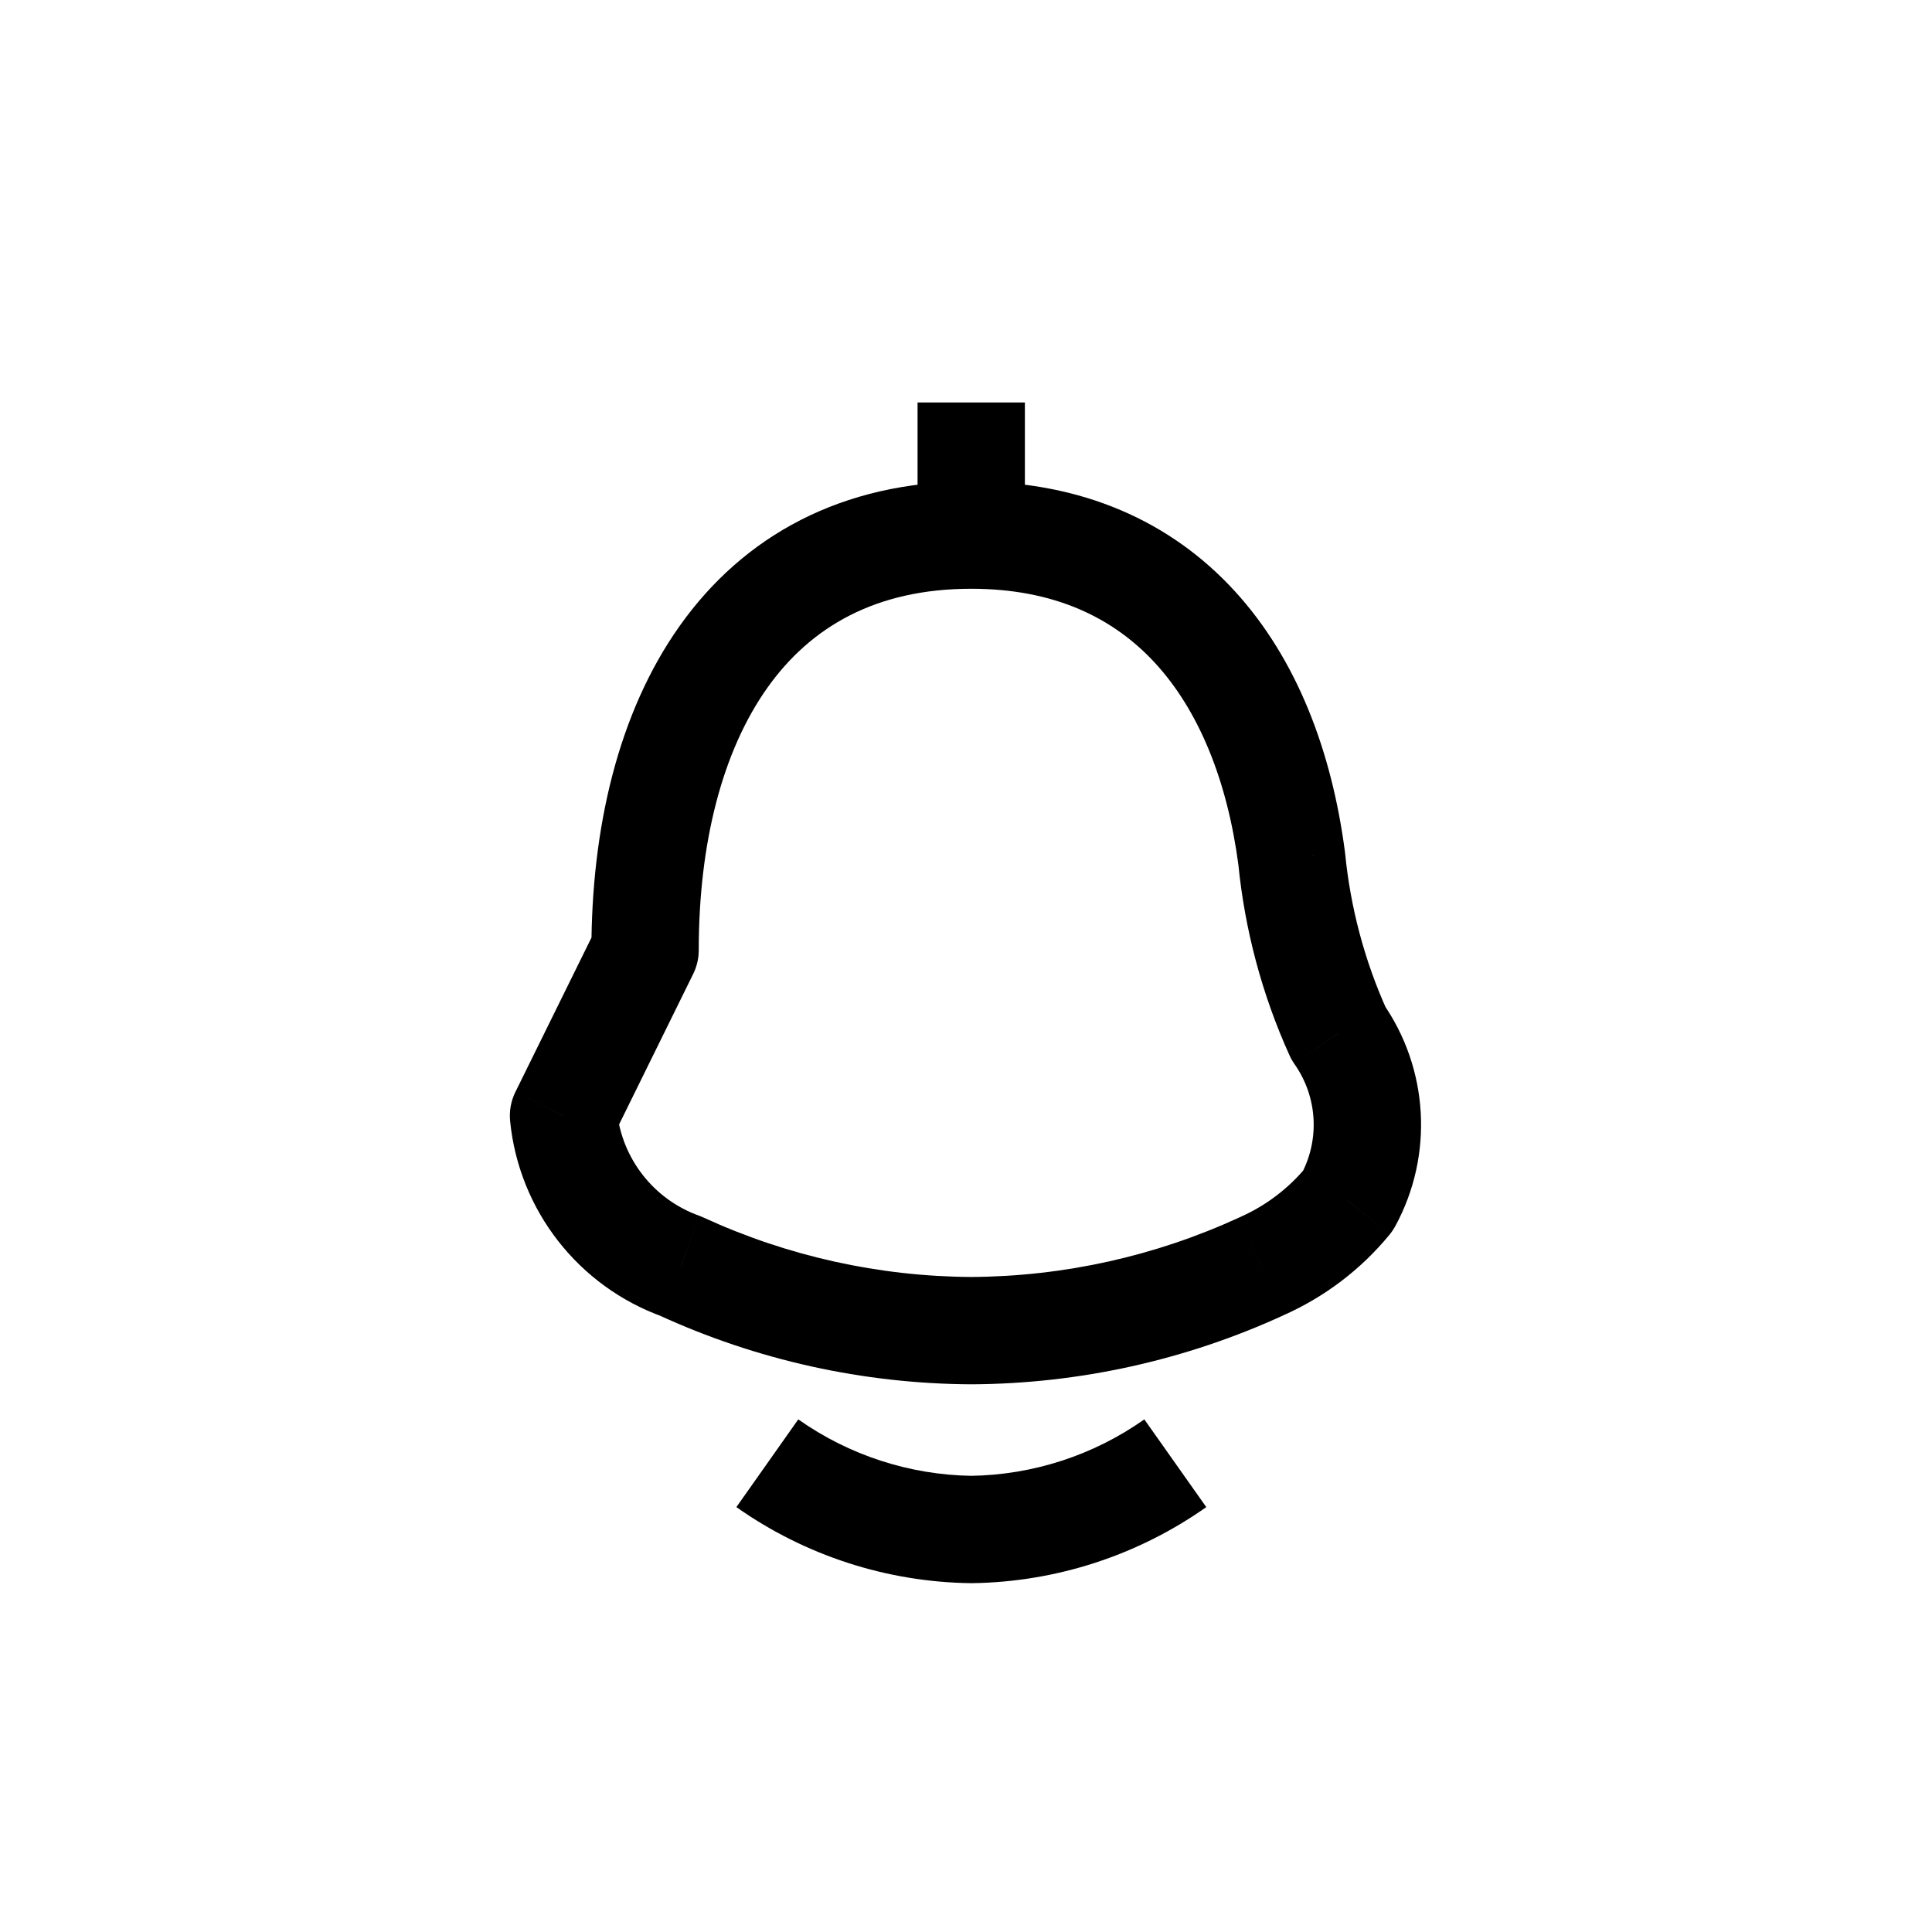 <svg width="27" height="27" viewBox="0 0 27 27" fill="none" xmlns="http://www.w3.org/2000/svg">
<path d="M9.015 13.281L9.687 13.612C9.738 13.509 9.765 13.396 9.765 13.281H9.015ZM7.875 15.594L7.202 15.262C7.14 15.388 7.115 15.529 7.129 15.668L7.875 15.594ZM9.518 17.696L9.831 17.015C9.811 17.006 9.791 16.998 9.771 16.99L9.518 17.696ZM13.574 18.596L13.57 19.346L13.578 19.346L13.574 18.596ZM17.631 17.696L17.328 17.01L17.318 17.015L17.631 17.696ZM18.838 16.78L19.417 17.257C19.447 17.221 19.474 17.181 19.497 17.14L18.838 16.78ZM18.703 14.437L18.02 14.746C18.039 14.789 18.063 14.831 18.09 14.87L18.703 14.437ZM18.052 11.997L18.798 11.924C18.797 11.916 18.796 11.908 18.795 11.899L18.052 11.997ZM13.574 21.375L13.564 22.125C13.571 22.125 13.578 22.125 13.584 22.125L13.574 21.375ZM13.573 6.728C11.76 6.728 10.39 7.492 9.501 8.744C8.635 9.963 8.265 11.584 8.265 13.281H9.765C9.765 11.774 10.098 10.494 10.724 9.612C11.326 8.764 12.236 8.228 13.573 8.228V6.728ZM8.342 12.949L7.202 15.262L8.548 15.925L9.687 13.612L8.342 12.949ZM7.129 15.668C7.253 16.915 8.085 17.979 9.264 18.402L9.771 16.99C9.136 16.763 8.688 16.19 8.621 15.519L7.129 15.668ZM9.204 18.378C10.574 19.008 12.062 19.338 13.57 19.346L13.578 17.846C12.284 17.839 11.007 17.556 9.831 17.015L9.204 18.378ZM13.578 19.346C15.086 19.338 16.575 19.008 17.944 18.378L17.318 17.015C16.142 17.556 14.864 17.839 13.57 17.846L13.578 19.346ZM17.934 18.382C18.509 18.128 19.017 17.743 19.417 17.257L18.259 16.304C18.008 16.609 17.689 16.851 17.328 17.01L17.934 18.382ZM19.497 17.14C20.039 16.146 19.969 14.93 19.316 14.005L18.09 14.87C18.413 15.328 18.448 15.929 18.18 16.421L19.497 17.14ZM19.387 14.128C19.071 13.431 18.873 12.686 18.798 11.924L17.305 12.07C17.396 12.995 17.637 13.899 18.02 14.746L19.387 14.128ZM18.795 11.899C18.612 10.505 18.128 9.214 17.256 8.261C16.367 7.29 15.127 6.728 13.573 6.728V8.228C14.734 8.228 15.563 8.633 16.15 9.274C16.753 9.934 17.151 10.902 17.308 12.095L18.795 11.899ZM14.323 7.478V5.625H12.823V7.478H14.323ZM10.291 21.062C11.25 21.738 12.391 22.109 13.564 22.125L13.584 20.625C12.714 20.613 11.867 20.338 11.156 19.836L10.291 21.062ZM13.584 22.125C14.758 22.109 15.899 21.738 16.858 21.062L15.992 19.836C15.281 20.338 14.435 20.613 13.564 20.625L13.584 22.125Z" fill="black"/>
</svg>
